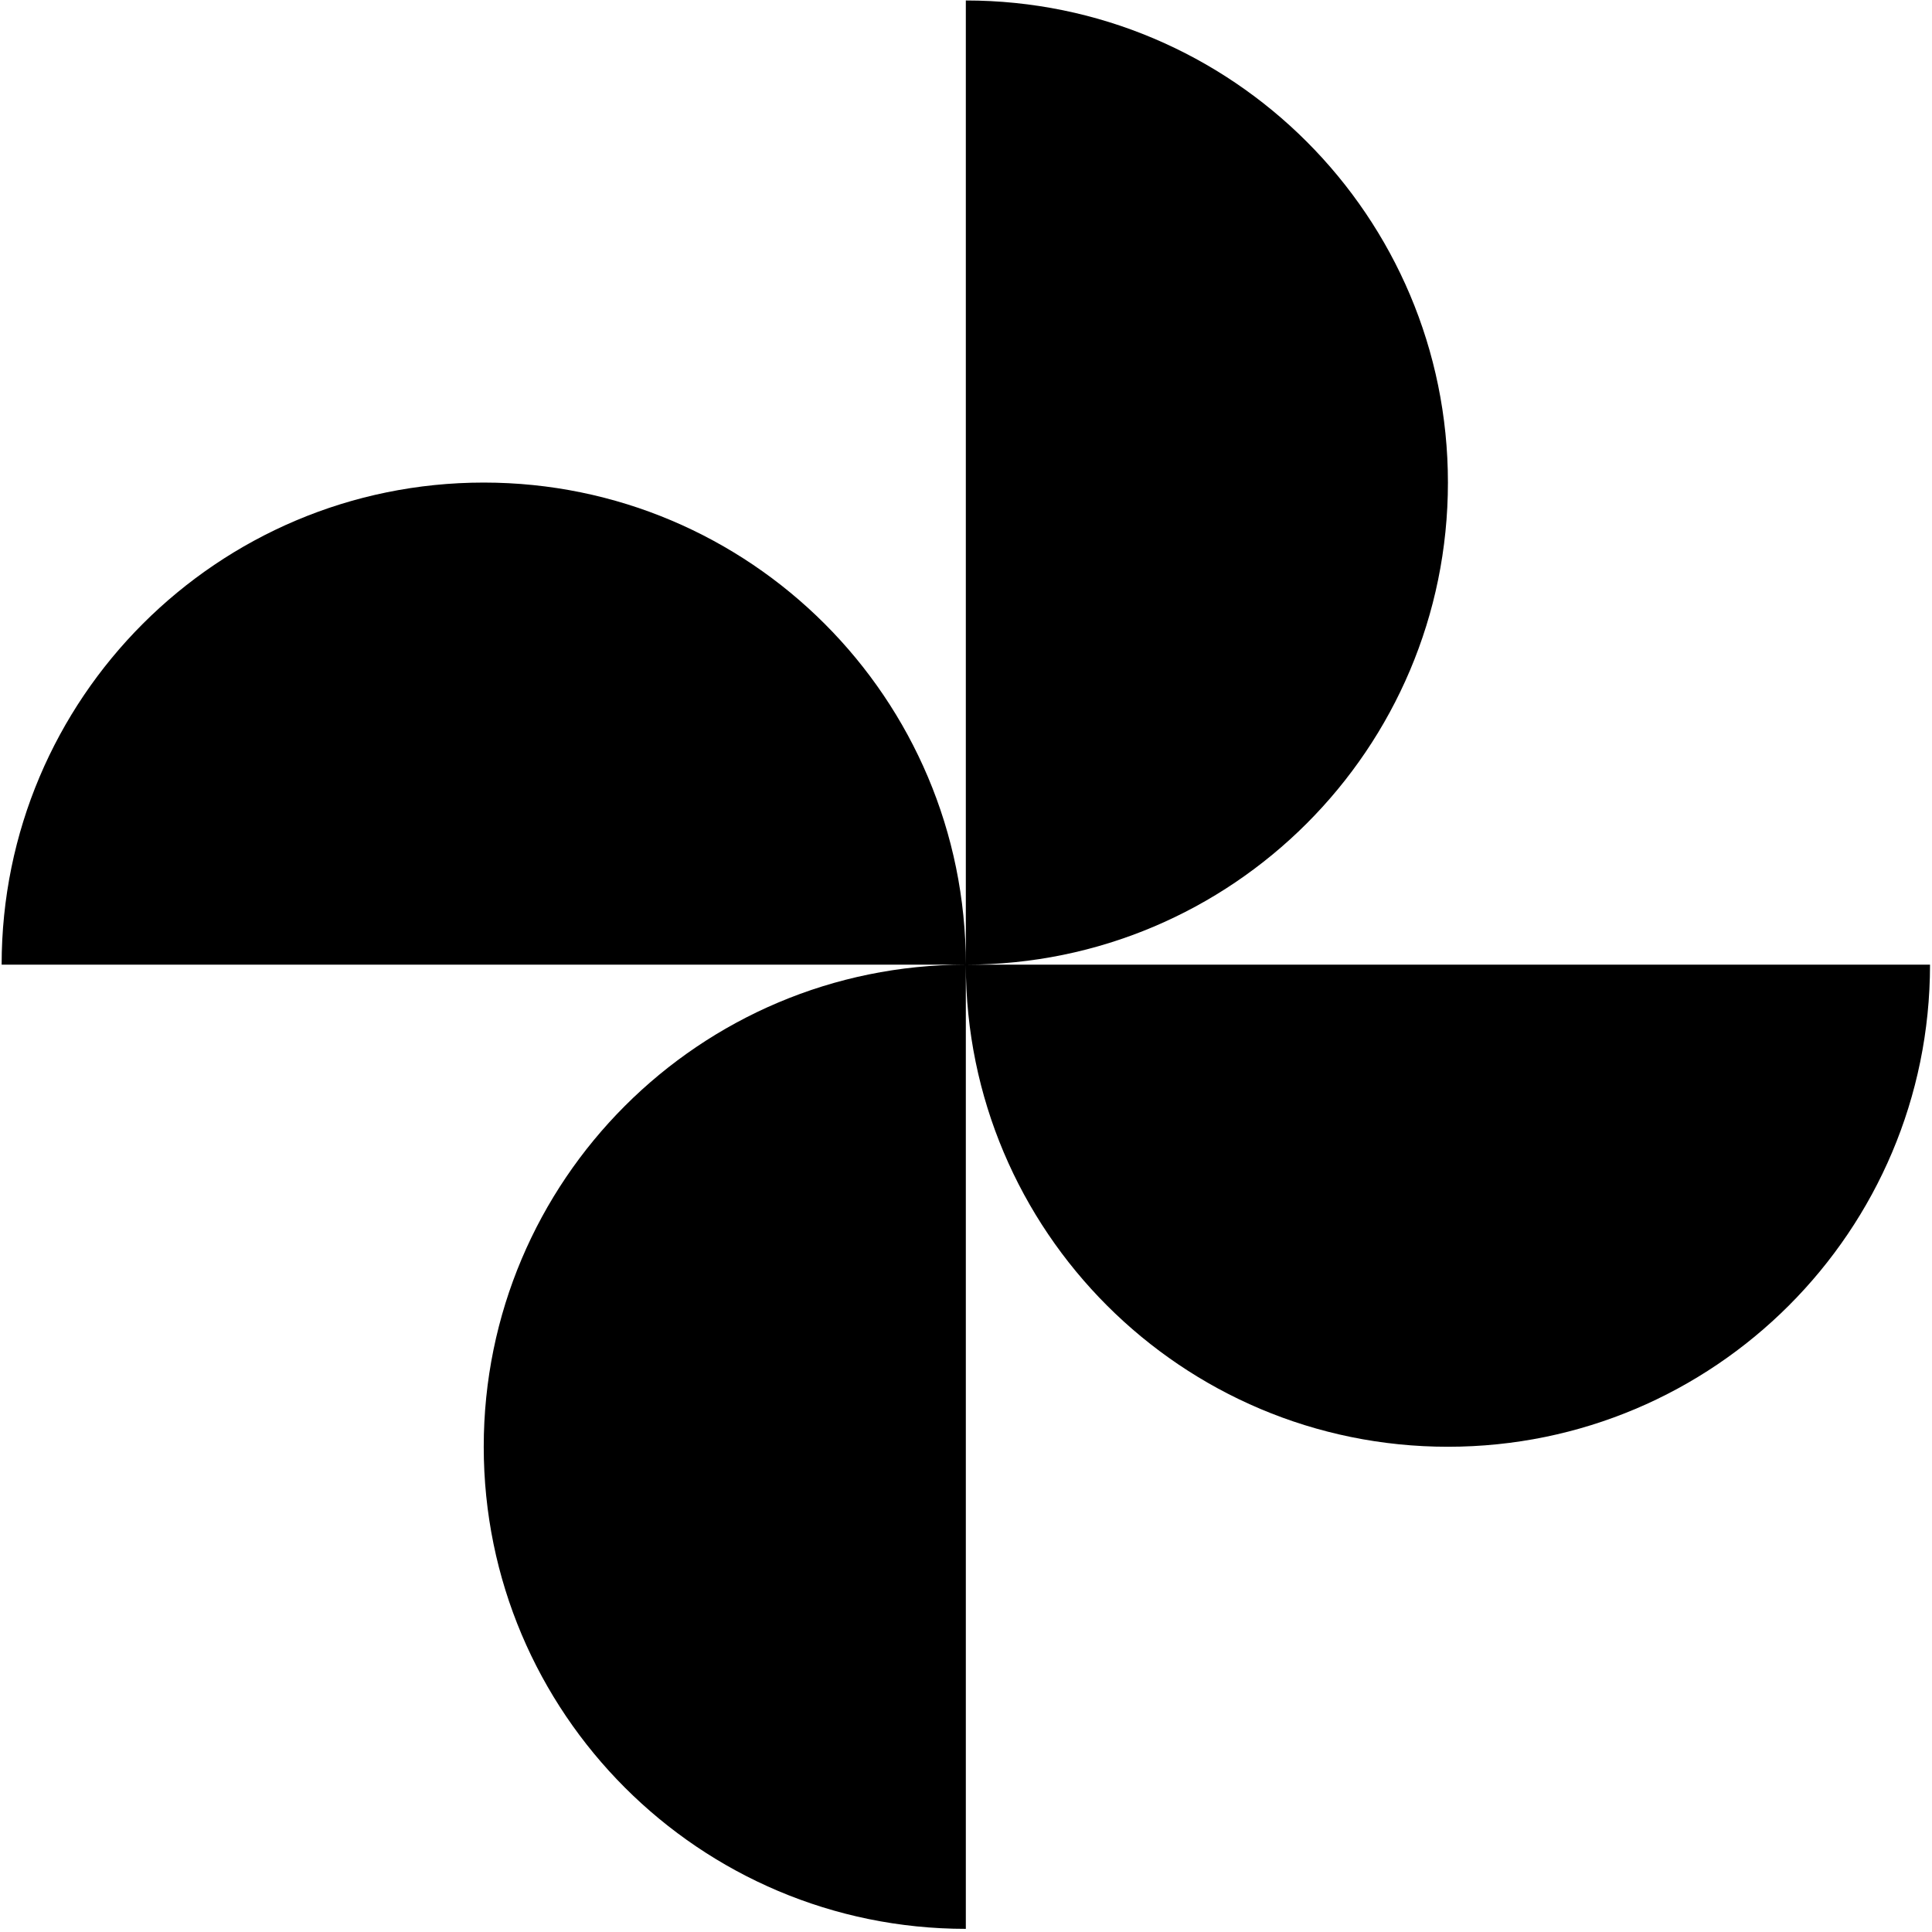 <svg width="534" height="534" viewBox="0 0 534 534" fill="none" xmlns="http://www.w3.org/2000/svg">
<path d="M266.953 0.131V266.631C340.547 266.631 400.203 206.971 400.203 133.381C400.203 59.791 340.547 0.131 266.953 0.131ZM266.953 266.631V533.131C193.363 533.131 133.703 473.474 133.703 399.881C133.703 326.287 193.363 266.631 266.953 266.631ZM533.453 266.631H266.953C266.953 340.224 326.609 399.881 400.203 399.881C473.797 399.881 533.453 340.224 533.453 266.631ZM266.953 266.631H0.453C0.453 193.041 60.113 133.381 133.703 133.381C207.293 133.381 266.953 193.041 266.953 266.631Z" fill="black"/>
</svg>
